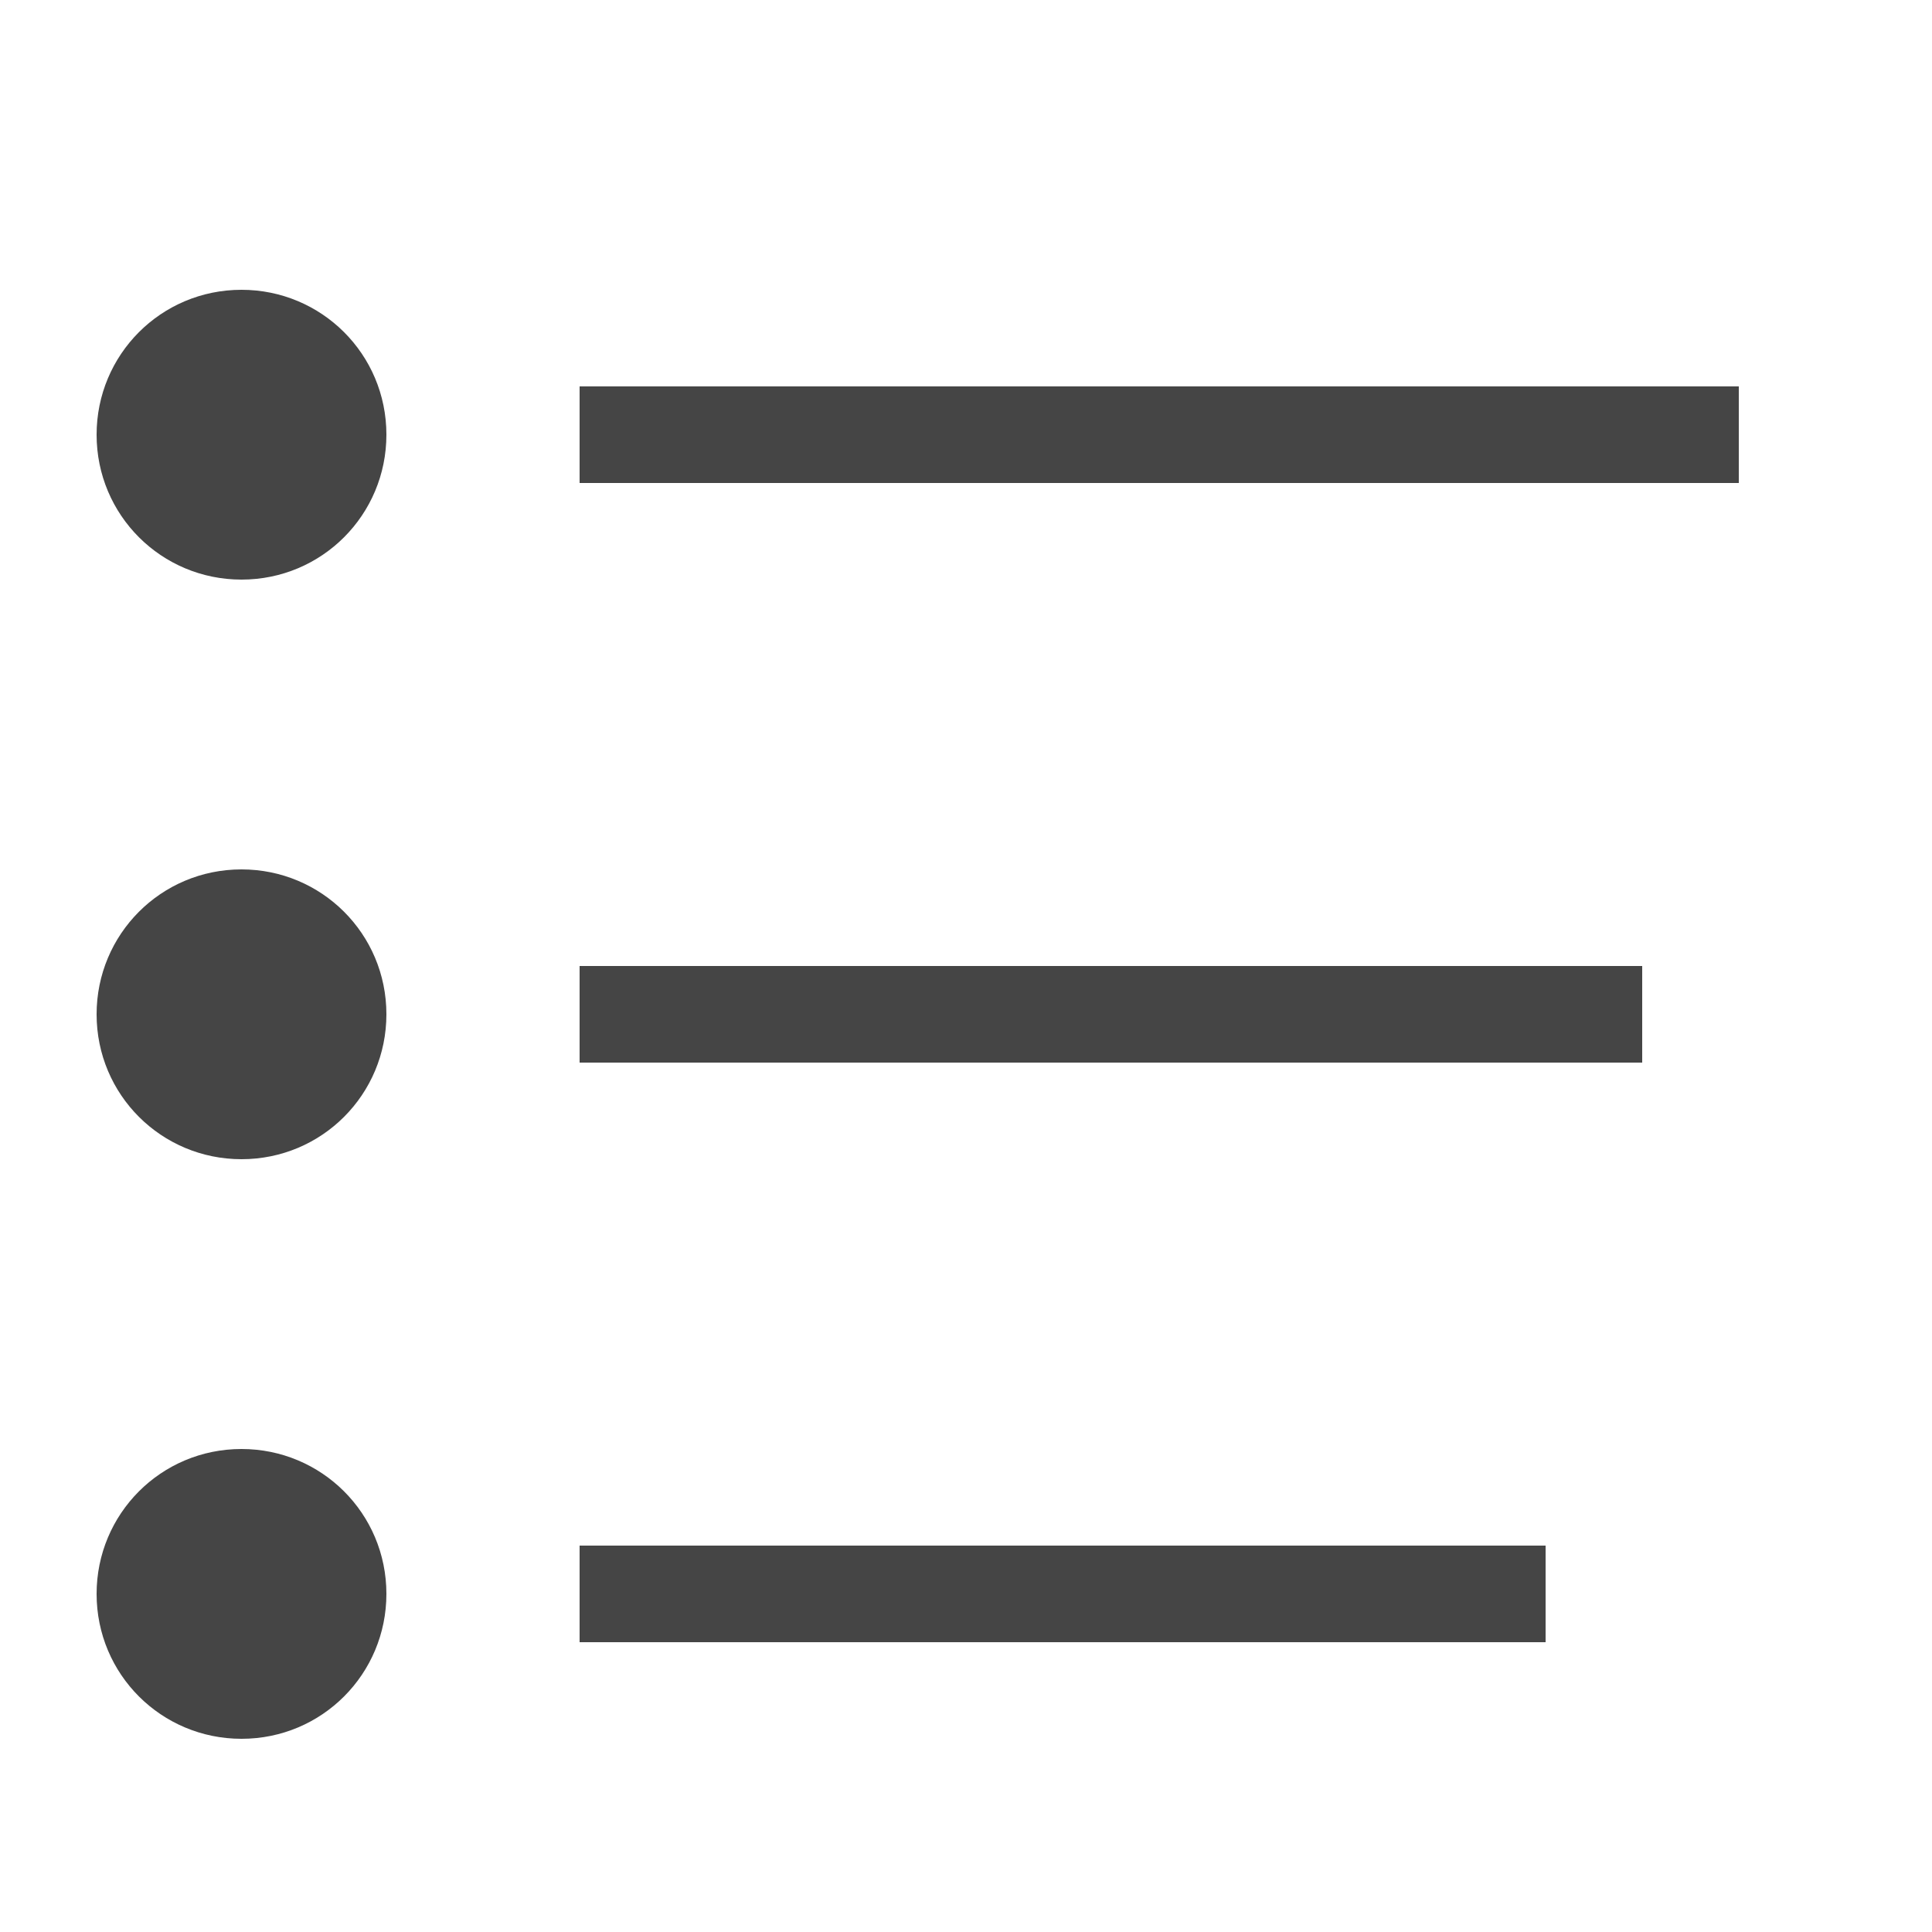 <?xml version="1.0" encoding="UTF-8" standalone="no"?>
<svg width="20px" height="20px" viewBox="0 0 20 20" version="1.1" xmlns="http://www.w3.org/2000/svg" xmlns:xlink="http://www.w3.org/1999/xlink" xmlns:sketch="http://www.bohemiancoding.com/sketch/ns">
    <!-- Generator: Sketch 3.5.2 (25235) - http://www.bohemiancoding.com/sketch -->
    <title>bulletedlist</title>
    <desc>Created with Sketch.</desc>
    <defs></defs>
    <g id="Page-1" stroke="none" stroke-width="1" fill="none" fill-rule="evenodd" sketch:type="MSPage">
        <g id="bulletedlist" sketch:type="MSArtboardGroup" fill="#454545">
            <g id="icon:bulletedlist" sketch:type="MSLayerGroup" transform="translate(1, 3)">
                <path d="M5,13 L5,14 L15,14 L15,13 L5,13 L5,13 Z M5,1 L5,2 L17,2 L17,1 L5,1 L5,1 Z M5,7 L5,8 L16,8 L16,7 L5,7 L5,7 Z M0,1.5 C0,0.672 0.666,0 1.5,0 L1.5,0 C2.328,0 3,0.666 3,1.5 L3,1.5 C3,2.328 2.334,3 1.5,3 L1.5,3 C0.672,3 0,2.334 0,1.5 L0,1.5 Z M0,7.5 C0,6.672 0.666,6 1.5,6 L1.5,6 C2.328,6 3,6.666 3,7.5 L3,7.5 C3,8.328 2.334,9 1.5,9 L1.5,9 C0.672,9 0,8.334 0,7.5 L0,7.5 Z M0,13.5 C0,12.672 0.666,12 1.5,12 L1.5,12 C2.328,12 3,12.666 3,13.5 L3,13.5 C3,14.328 2.334,15 1.5,15 L1.5,15 C0.672,15 0,14.334 0,13.5 L0,13.5 Z" id="path4634" sketch:type="MSShapeGroup"></path>
            </g>
        </g>
    </g>
</svg>